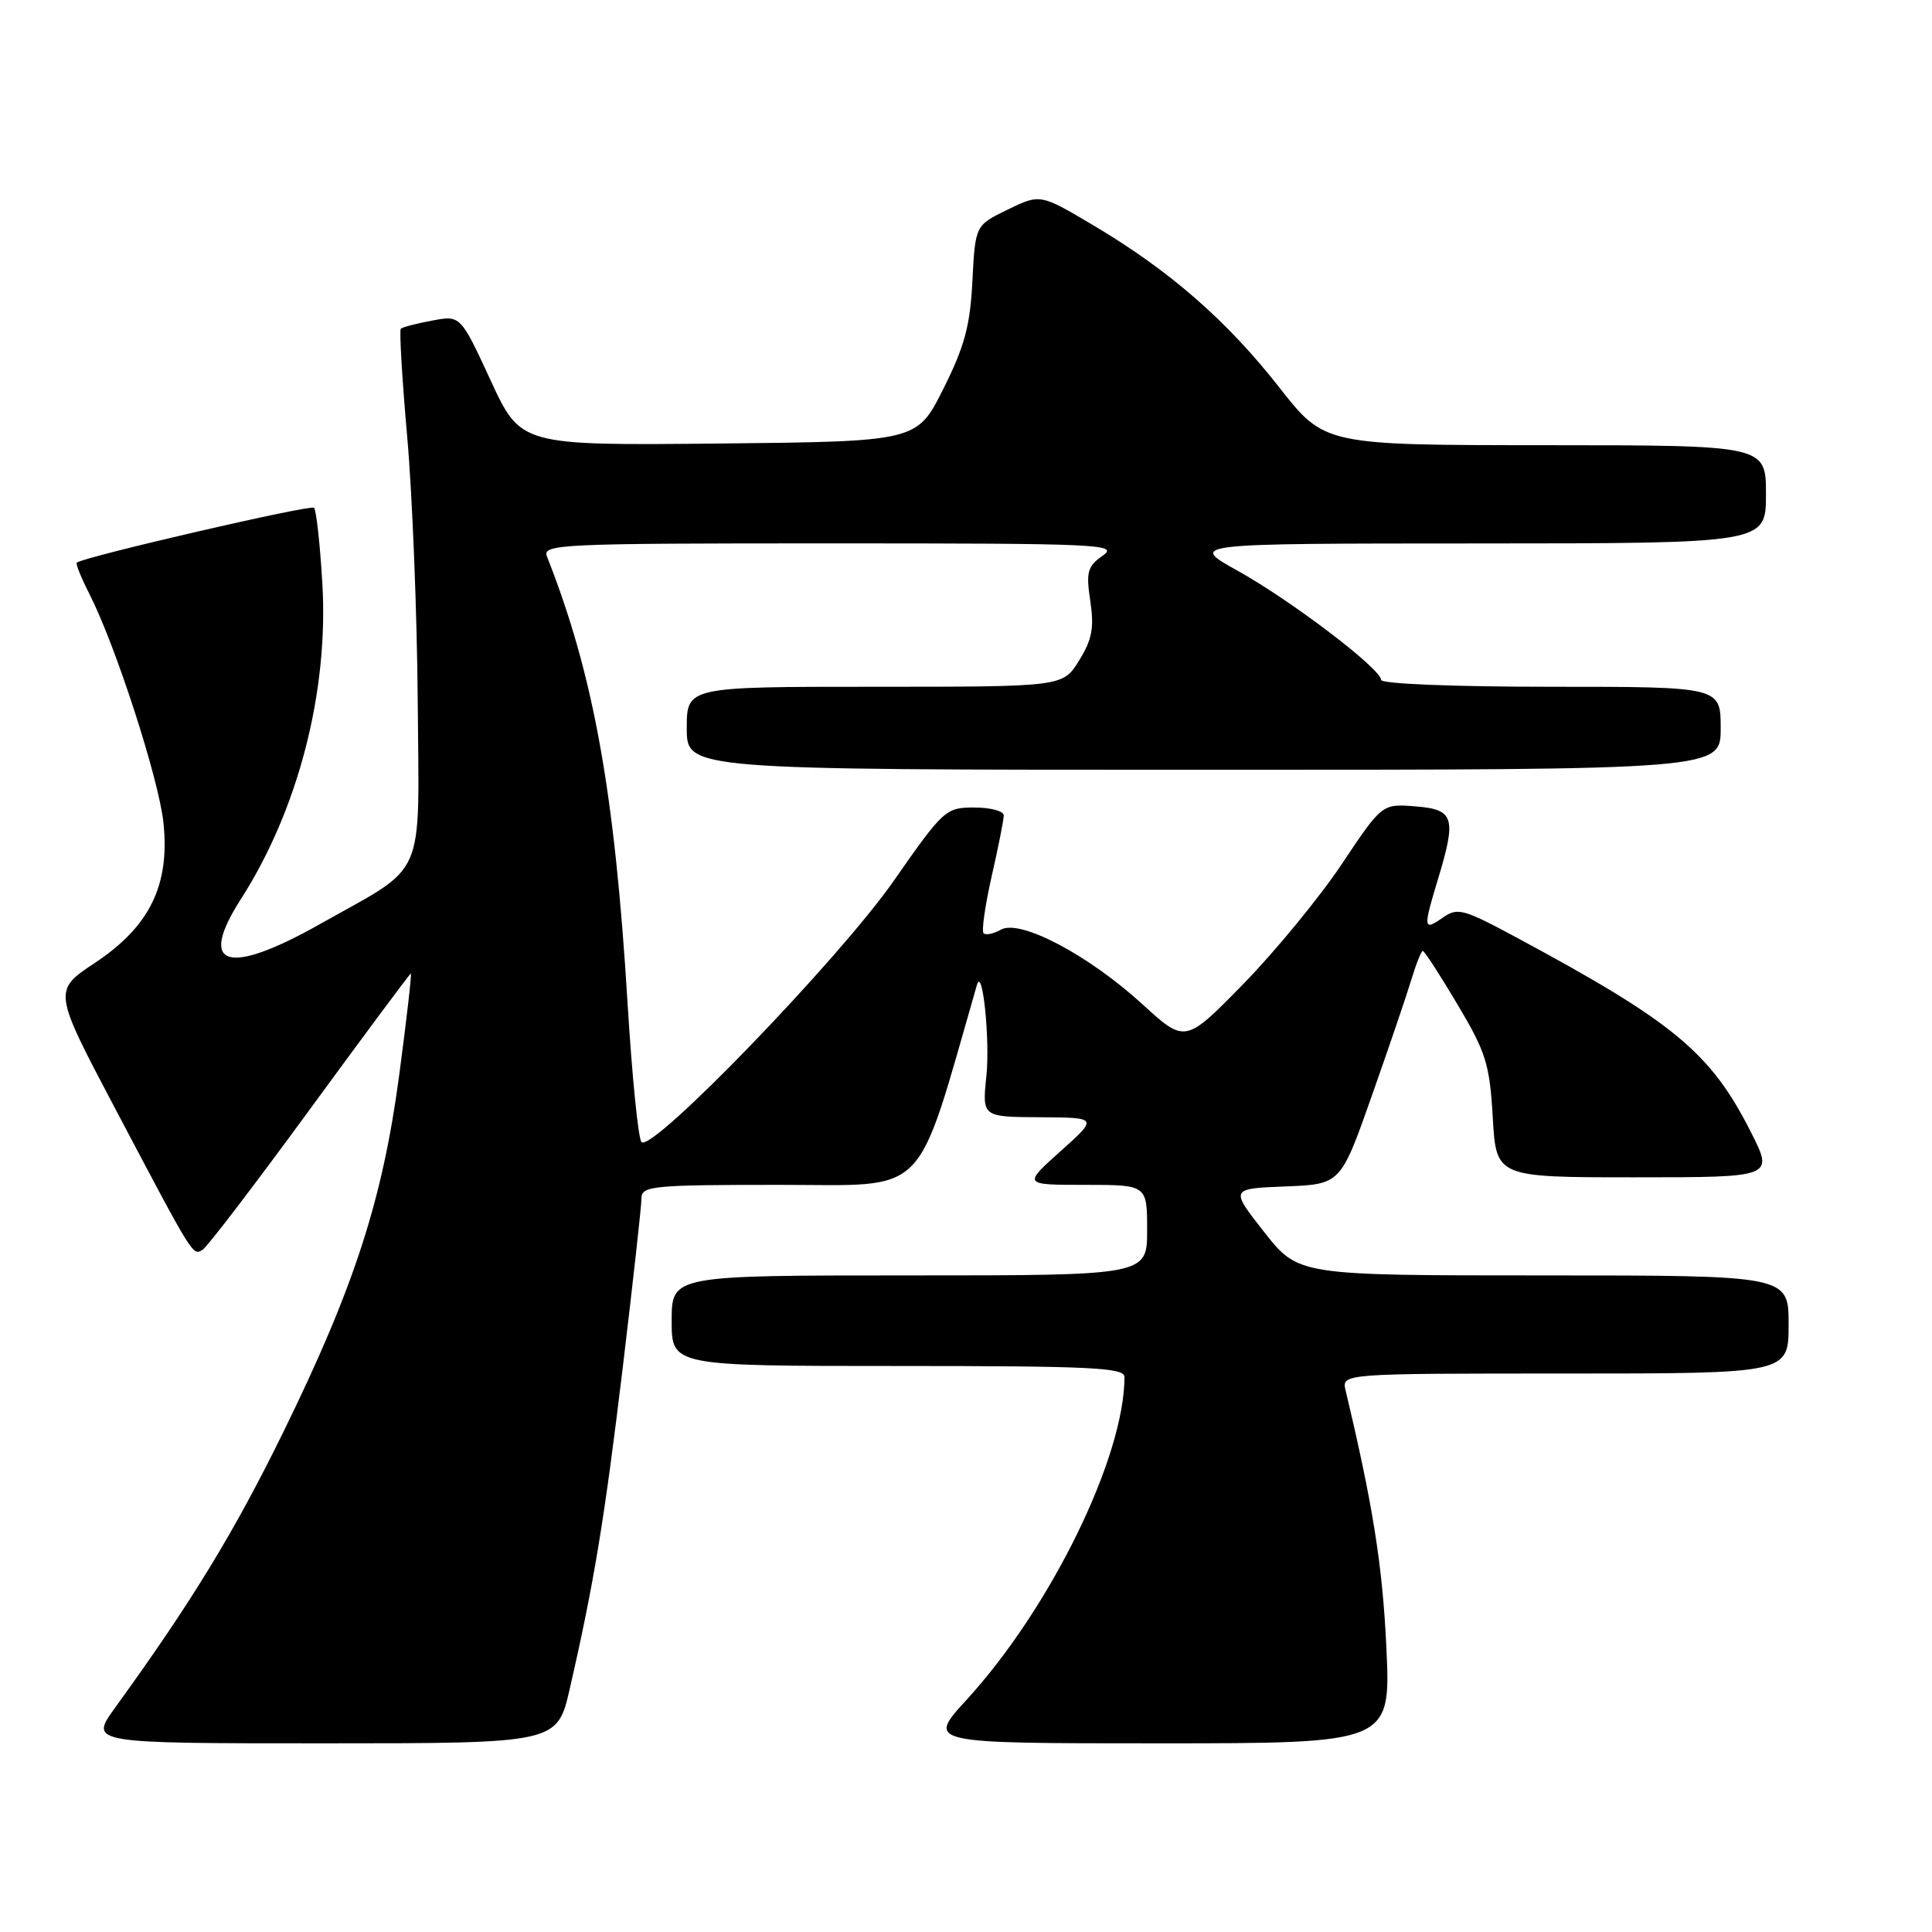 <?xml version="1.0" encoding="UTF-8" standalone="no"?>
<!DOCTYPE svg PUBLIC "-//W3C//DTD SVG 1.1//EN" "http://www.w3.org/Graphics/SVG/1.1/DTD/svg11.dtd" >
<svg xmlns="http://www.w3.org/2000/svg" xmlns:xlink="http://www.w3.org/1999/xlink" version="1.1" viewBox="0 0 256 256">
 <g >
 <path fill="currentColor"
d=" M 75.50 223.75 C 78.71 209.78 80.10 201.33 82.54 181.02 C 83.89 169.75 85.00 159.74 85.00 158.77 C 85.00 157.14 86.48 157.00 103.35 157.00 C 123.31 157.00 121.18 159.16 129.45 130.50 C 130.19 127.97 131.20 137.79 130.70 142.60 C 130.14 148.00 130.14 148.00 137.82 148.04 C 145.50 148.09 145.50 148.09 140.53 152.54 C 135.55 157.00 135.55 157.00 143.78 157.00 C 152.00 157.00 152.00 157.00 152.00 163.00 C 152.00 169.00 152.00 169.00 120.50 169.00 C 89.00 169.00 89.00 169.00 89.00 175.00 C 89.00 181.00 89.00 181.00 119.00 181.00 C 144.55 181.00 149.00 181.22 149.00 182.45 C 149.00 193.07 139.22 213.07 128.06 225.25 C 122.80 231.00 122.80 231.00 153.54 231.00 C 184.29 231.00 184.29 231.00 183.70 218.25 C 183.19 207.44 181.92 199.43 178.30 184.25 C 177.77 182.00 177.77 182.00 207.38 182.00 C 237.00 182.00 237.00 182.00 237.00 175.50 C 237.00 169.00 237.00 169.00 204.51 169.00 C 172.03 169.00 172.03 169.00 167.51 163.25 C 162.99 157.50 162.99 157.50 170.32 157.21 C 177.64 156.92 177.64 156.92 181.77 145.21 C 184.04 138.77 186.41 131.81 187.03 129.75 C 187.65 127.69 188.33 126.00 188.53 126.00 C 188.74 126.00 190.81 129.19 193.13 133.10 C 196.91 139.46 197.39 141.00 197.80 148.10 C 198.26 156.00 198.26 156.00 216.64 156.00 C 235.03 156.00 235.03 156.00 232.02 150.04 C 226.69 139.49 221.85 135.46 200.90 124.20 C 193.85 120.41 193.13 120.22 191.15 121.61 C 188.61 123.39 188.56 123.02 190.51 116.59 C 193.02 108.32 192.70 107.26 187.56 106.85 C 183.13 106.50 183.13 106.50 177.81 114.47 C 174.89 118.85 169.02 126.00 164.78 130.35 C 157.05 138.25 157.05 138.25 151.38 133.07 C 144.24 126.54 135.18 121.76 132.64 123.18 C 131.65 123.73 130.62 123.95 130.33 123.66 C 130.04 123.38 130.53 119.98 131.40 116.12 C 132.28 112.26 133.00 108.63 133.00 108.05 C 133.00 107.47 131.25 107.00 129.10 107.00 C 125.31 107.00 125.03 107.25 118.40 116.75 C 111.16 127.12 86.35 152.80 85.00 151.33 C 84.57 150.88 83.75 142.62 83.16 133.00 C 81.46 104.97 78.65 89.38 72.48 73.75 C 71.83 72.10 74.01 72.00 110.12 72.00 C 145.77 72.00 148.28 72.11 146.13 73.62 C 144.09 75.05 143.89 75.78 144.47 79.65 C 145.00 83.18 144.71 84.74 142.98 87.53 C 140.84 91.00 140.84 91.00 115.92 91.00 C 91.00 91.00 91.00 91.00 91.00 96.50 C 91.00 102.00 91.00 102.00 159.50 102.00 C 228.00 102.00 228.00 102.00 228.00 96.50 C 228.00 91.00 228.00 91.00 205.50 91.00 C 192.58 91.00 183.00 90.61 183.00 90.09 C 183.00 88.63 171.10 79.58 164.00 75.63 C 157.50 72.02 157.50 72.02 195.75 72.01 C 234.00 72.00 234.00 72.00 234.00 65.50 C 234.00 59.00 234.00 59.00 204.75 58.99 C 175.50 58.98 175.50 58.98 169.50 51.32 C 162.58 42.49 154.99 35.86 144.93 29.89 C 137.84 25.68 137.84 25.68 133.53 27.77 C 129.23 29.86 129.23 29.86 128.85 37.22 C 128.55 43.18 127.81 45.91 124.99 51.54 C 121.50 58.50 121.50 58.50 95.25 58.77 C 69.00 59.03 69.00 59.03 65.01 50.40 C 61.02 41.77 61.02 41.77 57.26 42.48 C 55.19 42.86 53.32 43.35 53.11 43.56 C 52.90 43.77 53.28 50.23 53.96 57.92 C 54.64 65.60 55.26 81.31 55.35 92.83 C 55.52 117.08 56.70 114.38 42.41 122.44 C 30.10 129.38 26.14 128.14 31.91 119.15 C 39.52 107.28 43.57 91.59 42.71 77.24 C 42.40 72.06 41.91 67.58 41.61 67.28 C 41.17 66.83 11.15 73.77 10.18 74.55 C 10.00 74.69 10.75 76.55 11.84 78.69 C 15.32 85.52 21.05 103.22 21.66 109.03 C 22.52 117.28 19.85 122.75 12.60 127.57 C 7.02 131.27 7.02 131.27 15.26 146.89 C 25.74 166.75 25.53 166.41 26.86 165.59 C 27.47 165.21 33.88 156.82 41.09 146.95 C 48.31 137.08 54.31 129.00 54.44 129.00 C 54.57 129.00 53.89 135.01 52.91 142.35 C 50.71 158.97 46.93 170.61 37.49 189.86 C 31.00 203.08 25.36 212.32 15.27 226.25 C 11.83 231.00 11.83 231.00 42.83 231.00 C 73.84 231.00 73.84 231.00 75.50 223.75 Z "/>
</g>
</svg>